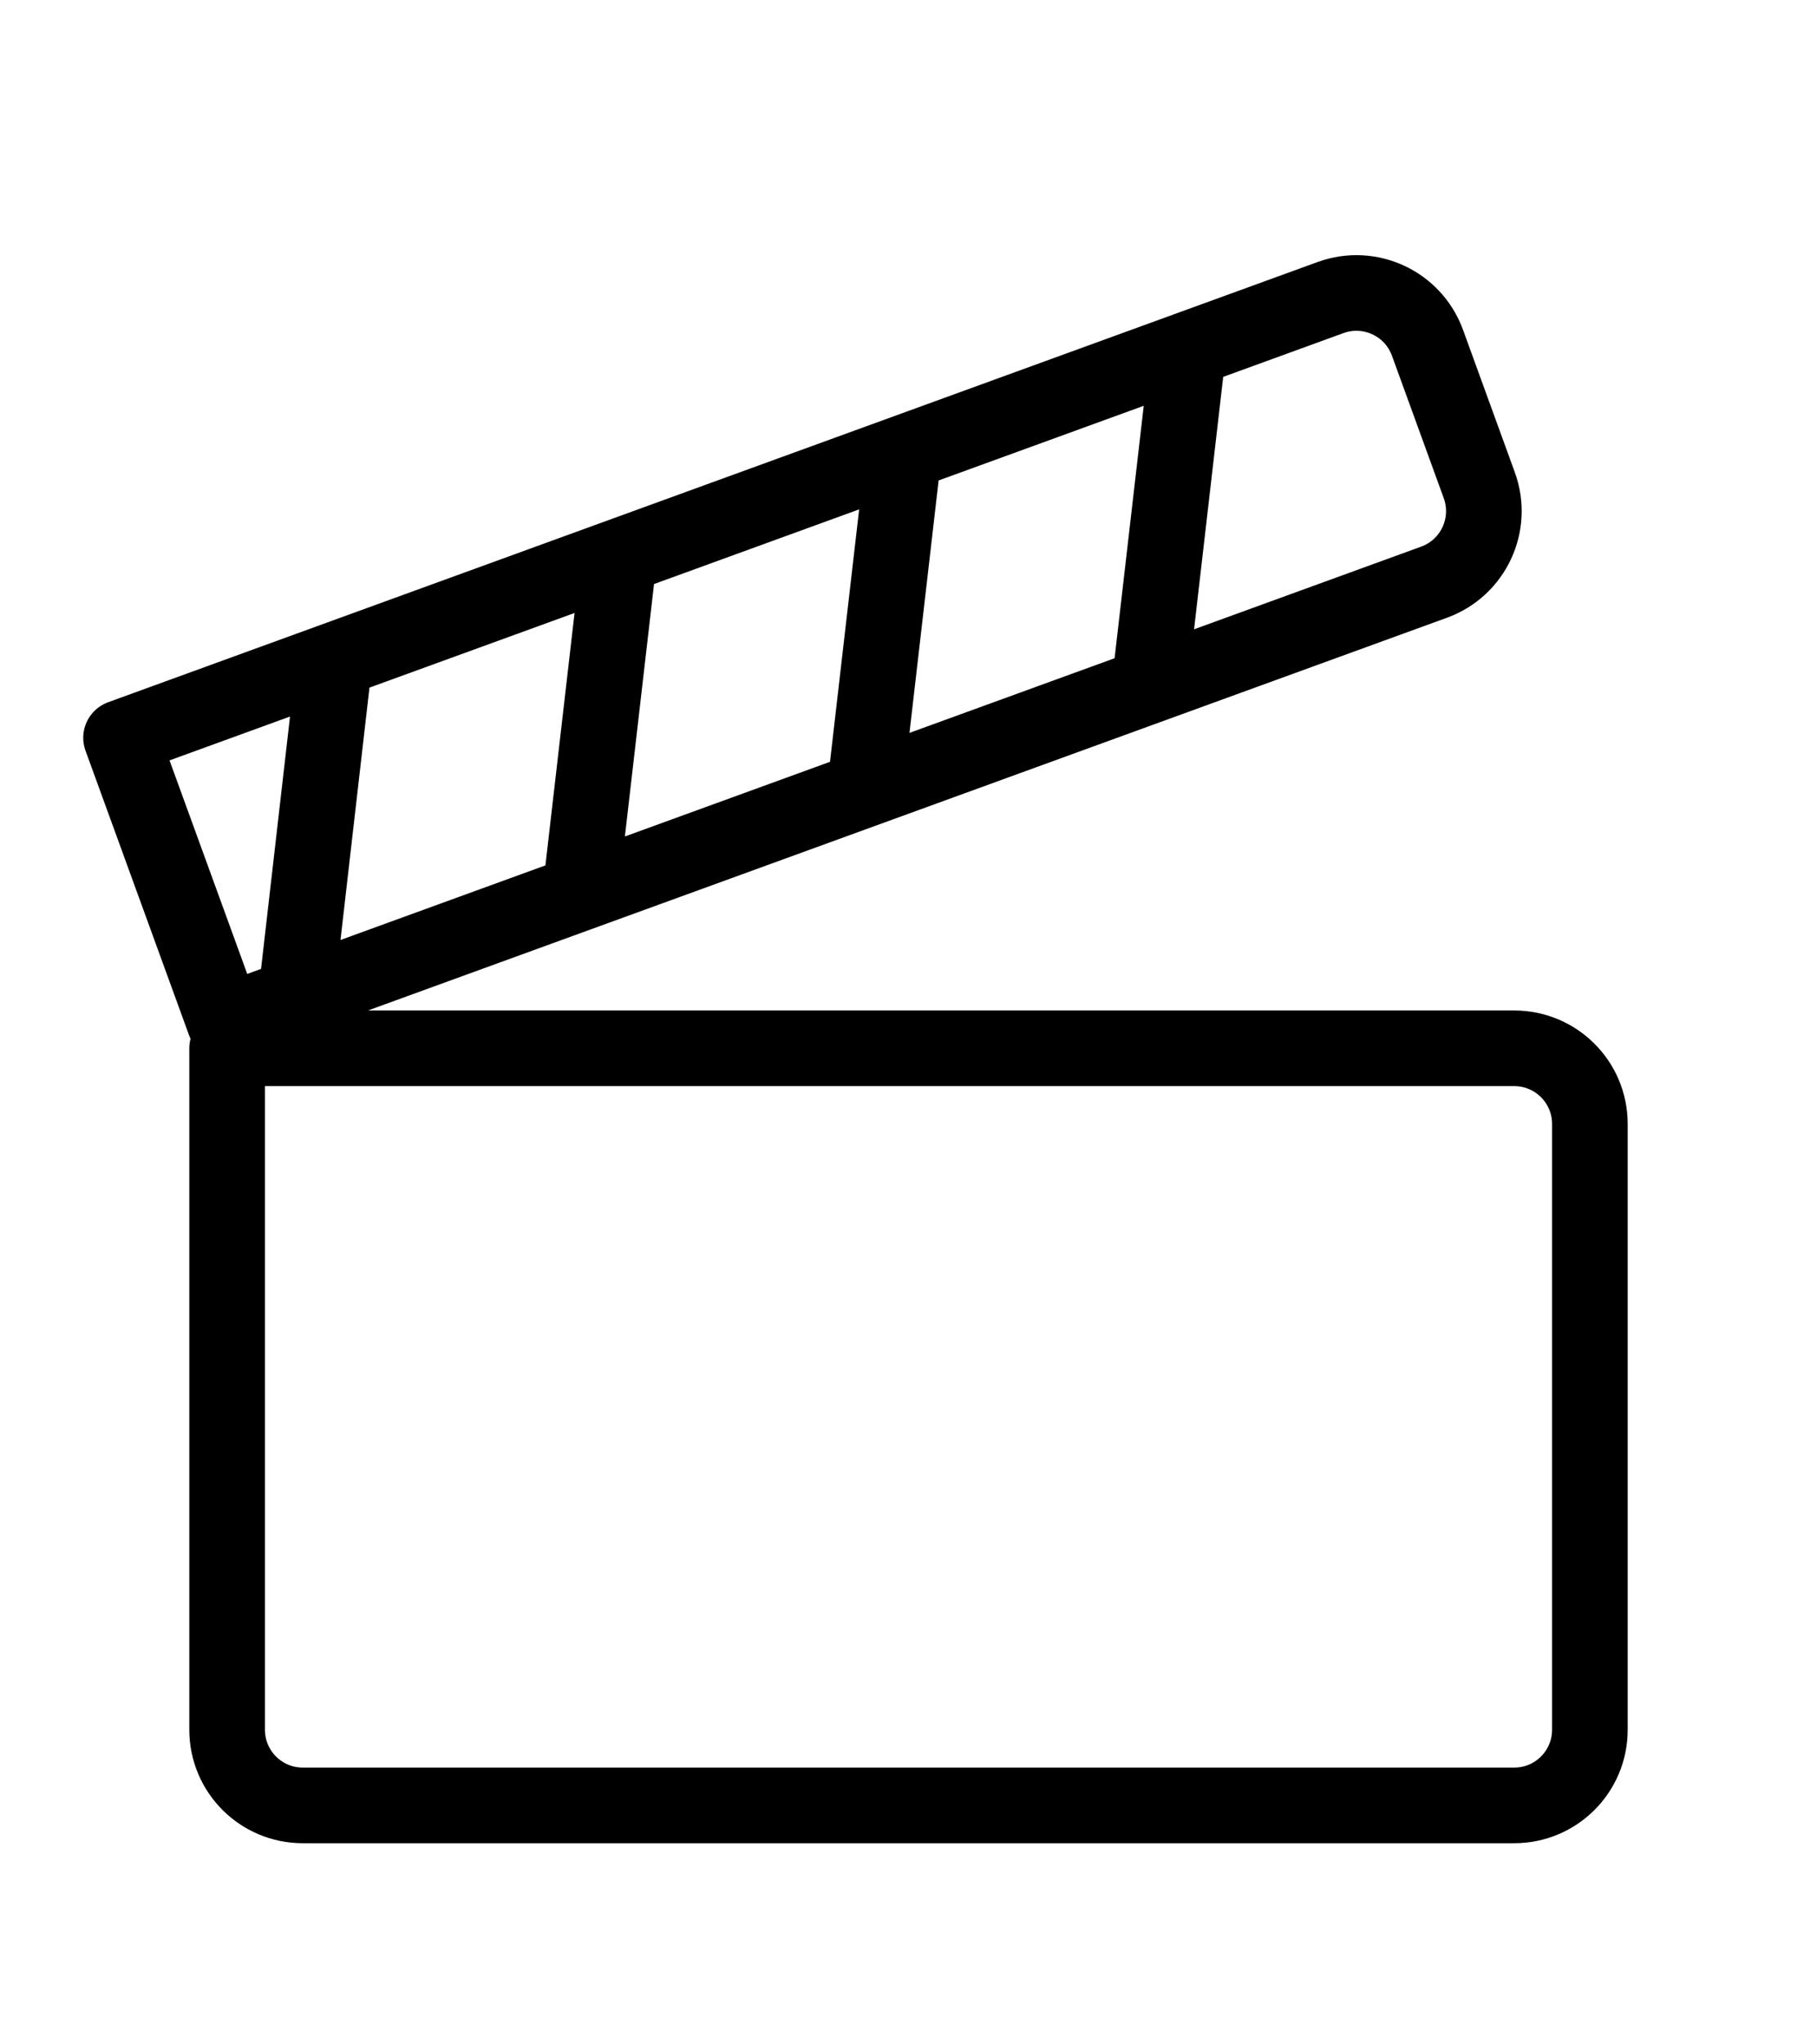 <svg viewBox="0 0 8 9" fill="none"><g clip-path="url(#a)"><path d="M5.232 1.538L5.061 3.019M3.979 1.994L3.808 3.475M2.726 2.45L2.555 3.931M1.473 2.906L1.303 4.387M1 4.615H6.667C6.851 4.615 7 4.764 7 4.948V7.615C7 7.799 6.851 7.948 6.667 7.948H1.333C1.149 7.948 1 7.799 1 7.615V4.615ZM0.533 3.248L5.858 1.31C6.031 1.247 6.222 1.336 6.285 1.509L6.513 2.136C6.576 2.309 6.487 2.5 6.314 2.563L0.989 4.501L0.533 3.248Z" stroke="currentColor" stroke-width="0.333" stroke-linejoin="round"/></g><defs><clipPath id="a"><rect width="8" height="8" fill="currentColor" transform="translate(0 0.781)"/></clipPath></defs></svg>